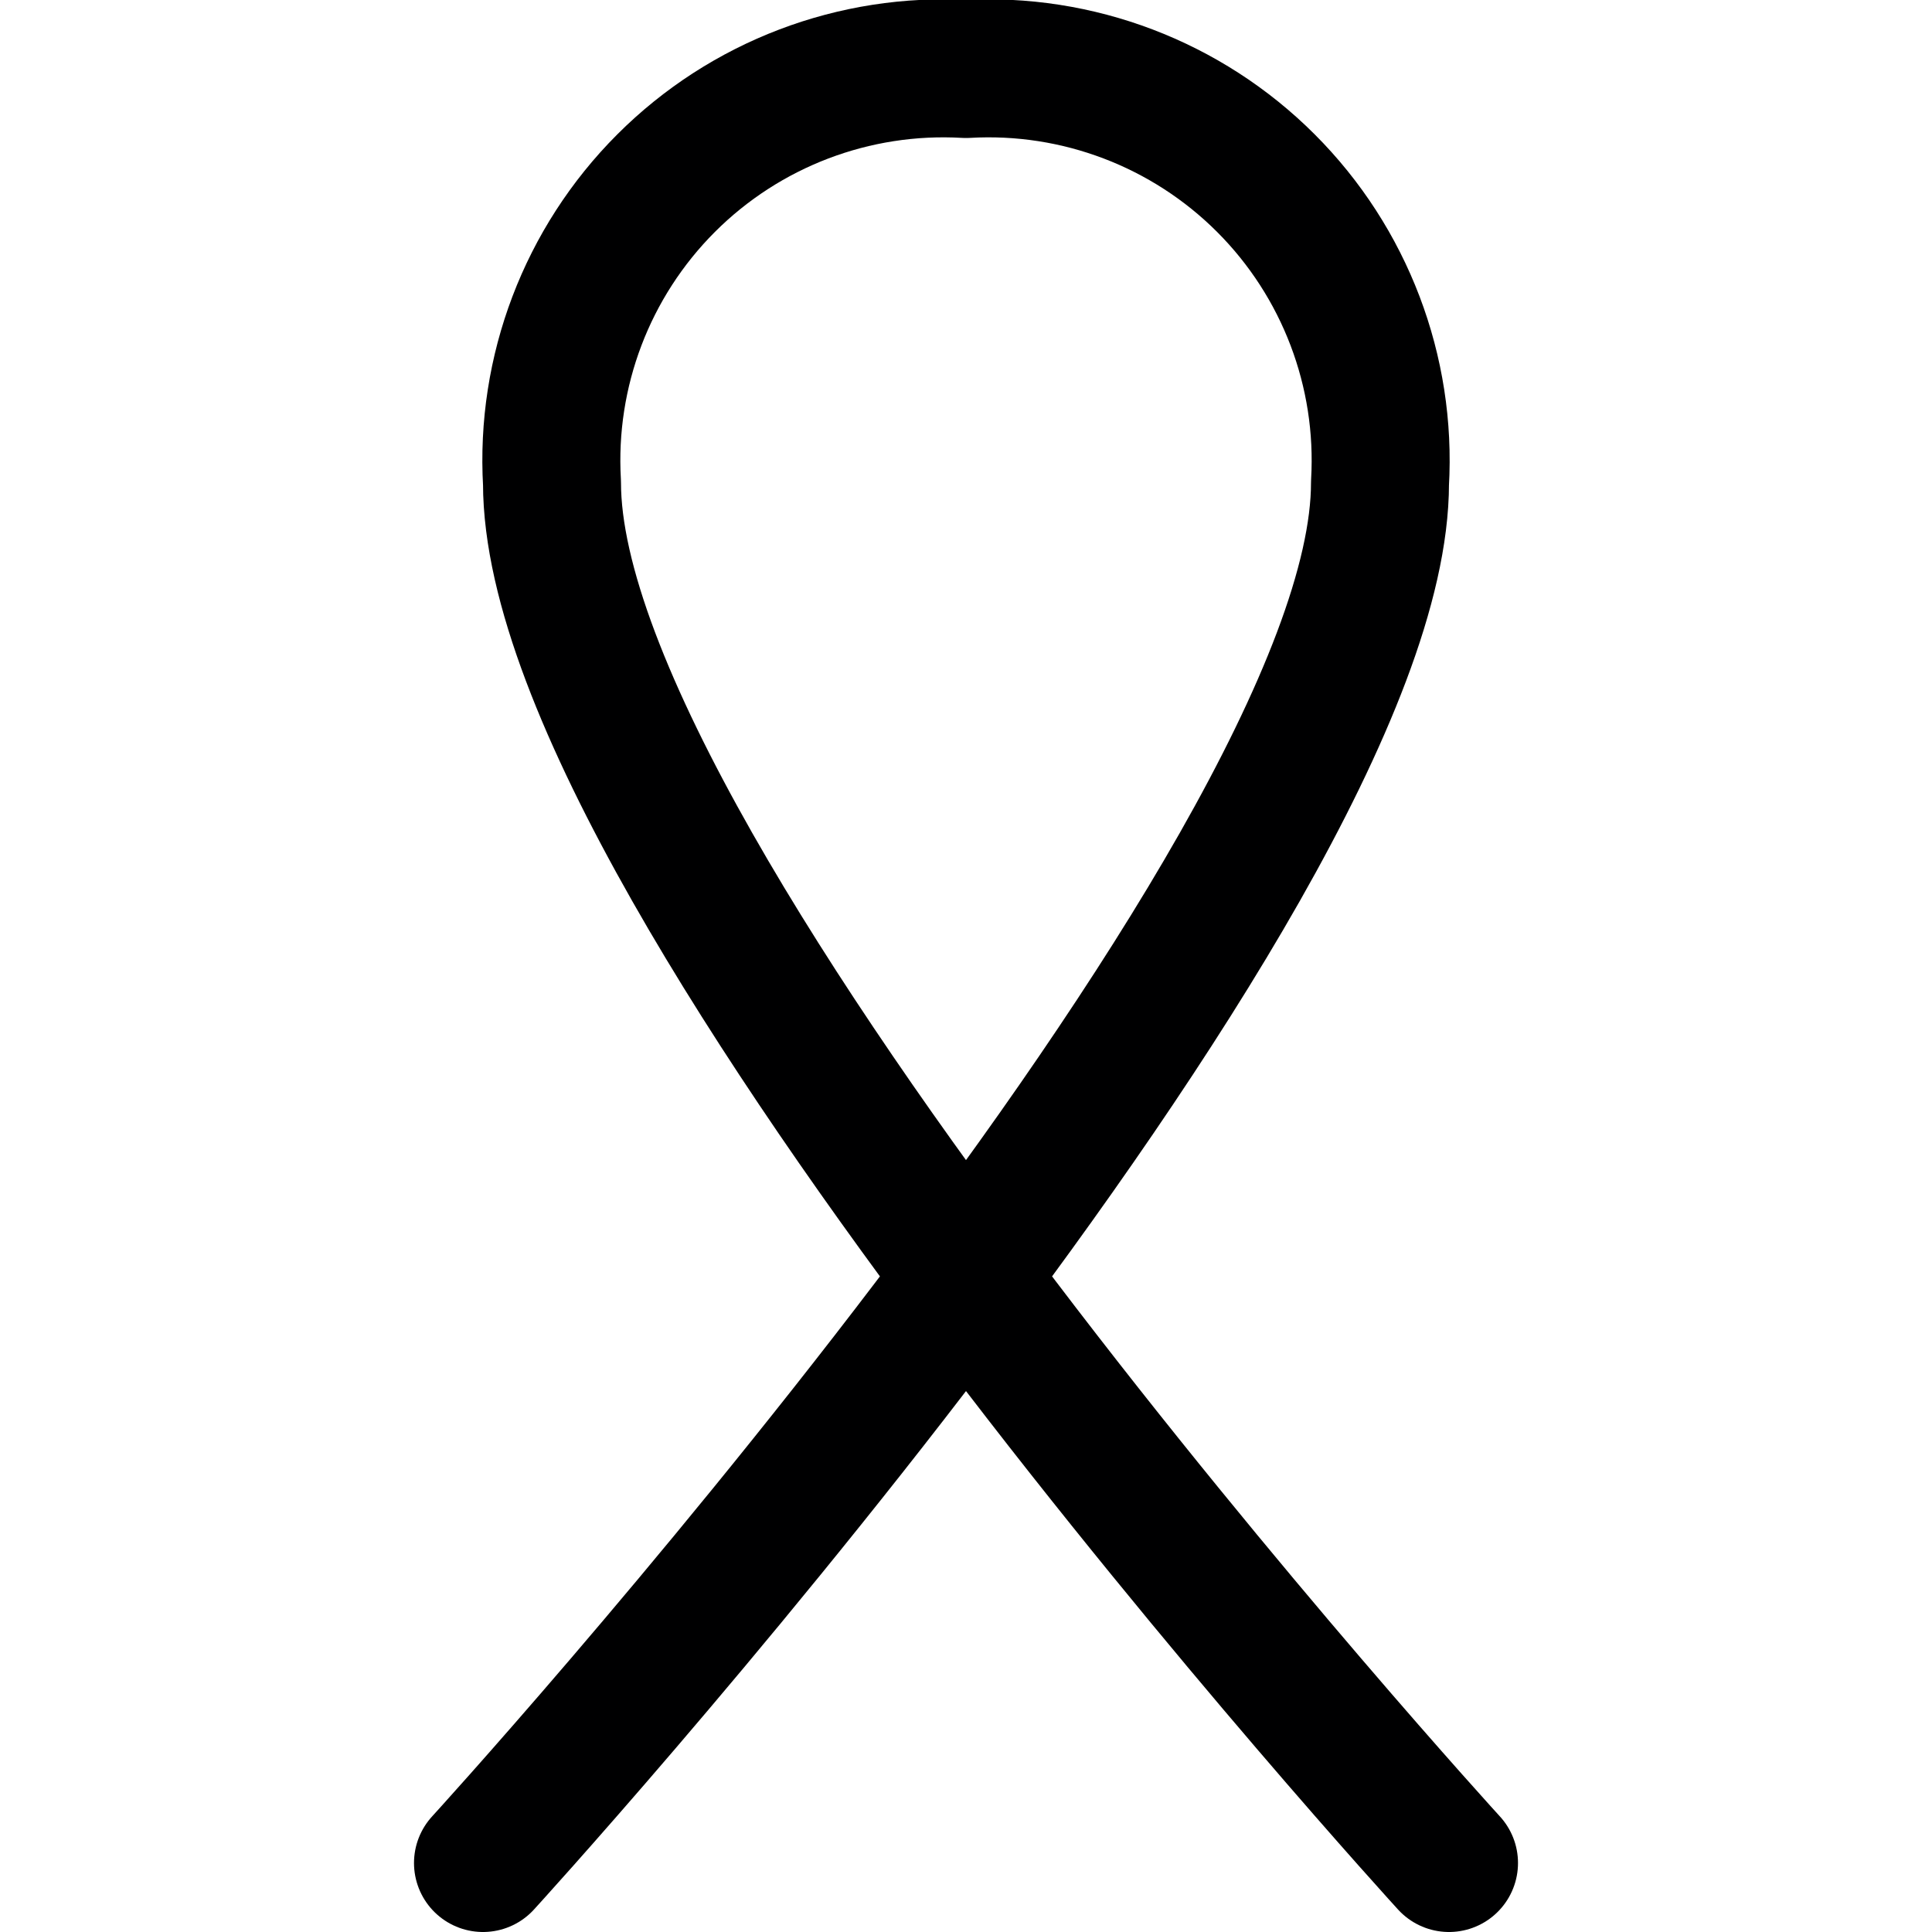 <svg xmlns="http://www.w3.org/2000/svg" width="14" height="14" viewBox="0 0 14 14"><path fill="none" stroke="#000001" stroke-linecap="round" stroke-linejoin="round" d="M3.5,13.5 C3.5,13.5 10,6.39 10,3.5 C10.047,2.691 9.746,1.9 9.173,1.327 C8.6,0.754 7.809,0.453 7,0.5 C6.191,0.453 5.4,0.754 4.827,1.327 C4.254,1.9 3.953,2.691 4,3.5 C4,6.39 10.5,13.5 10.5,13.5"/></svg>